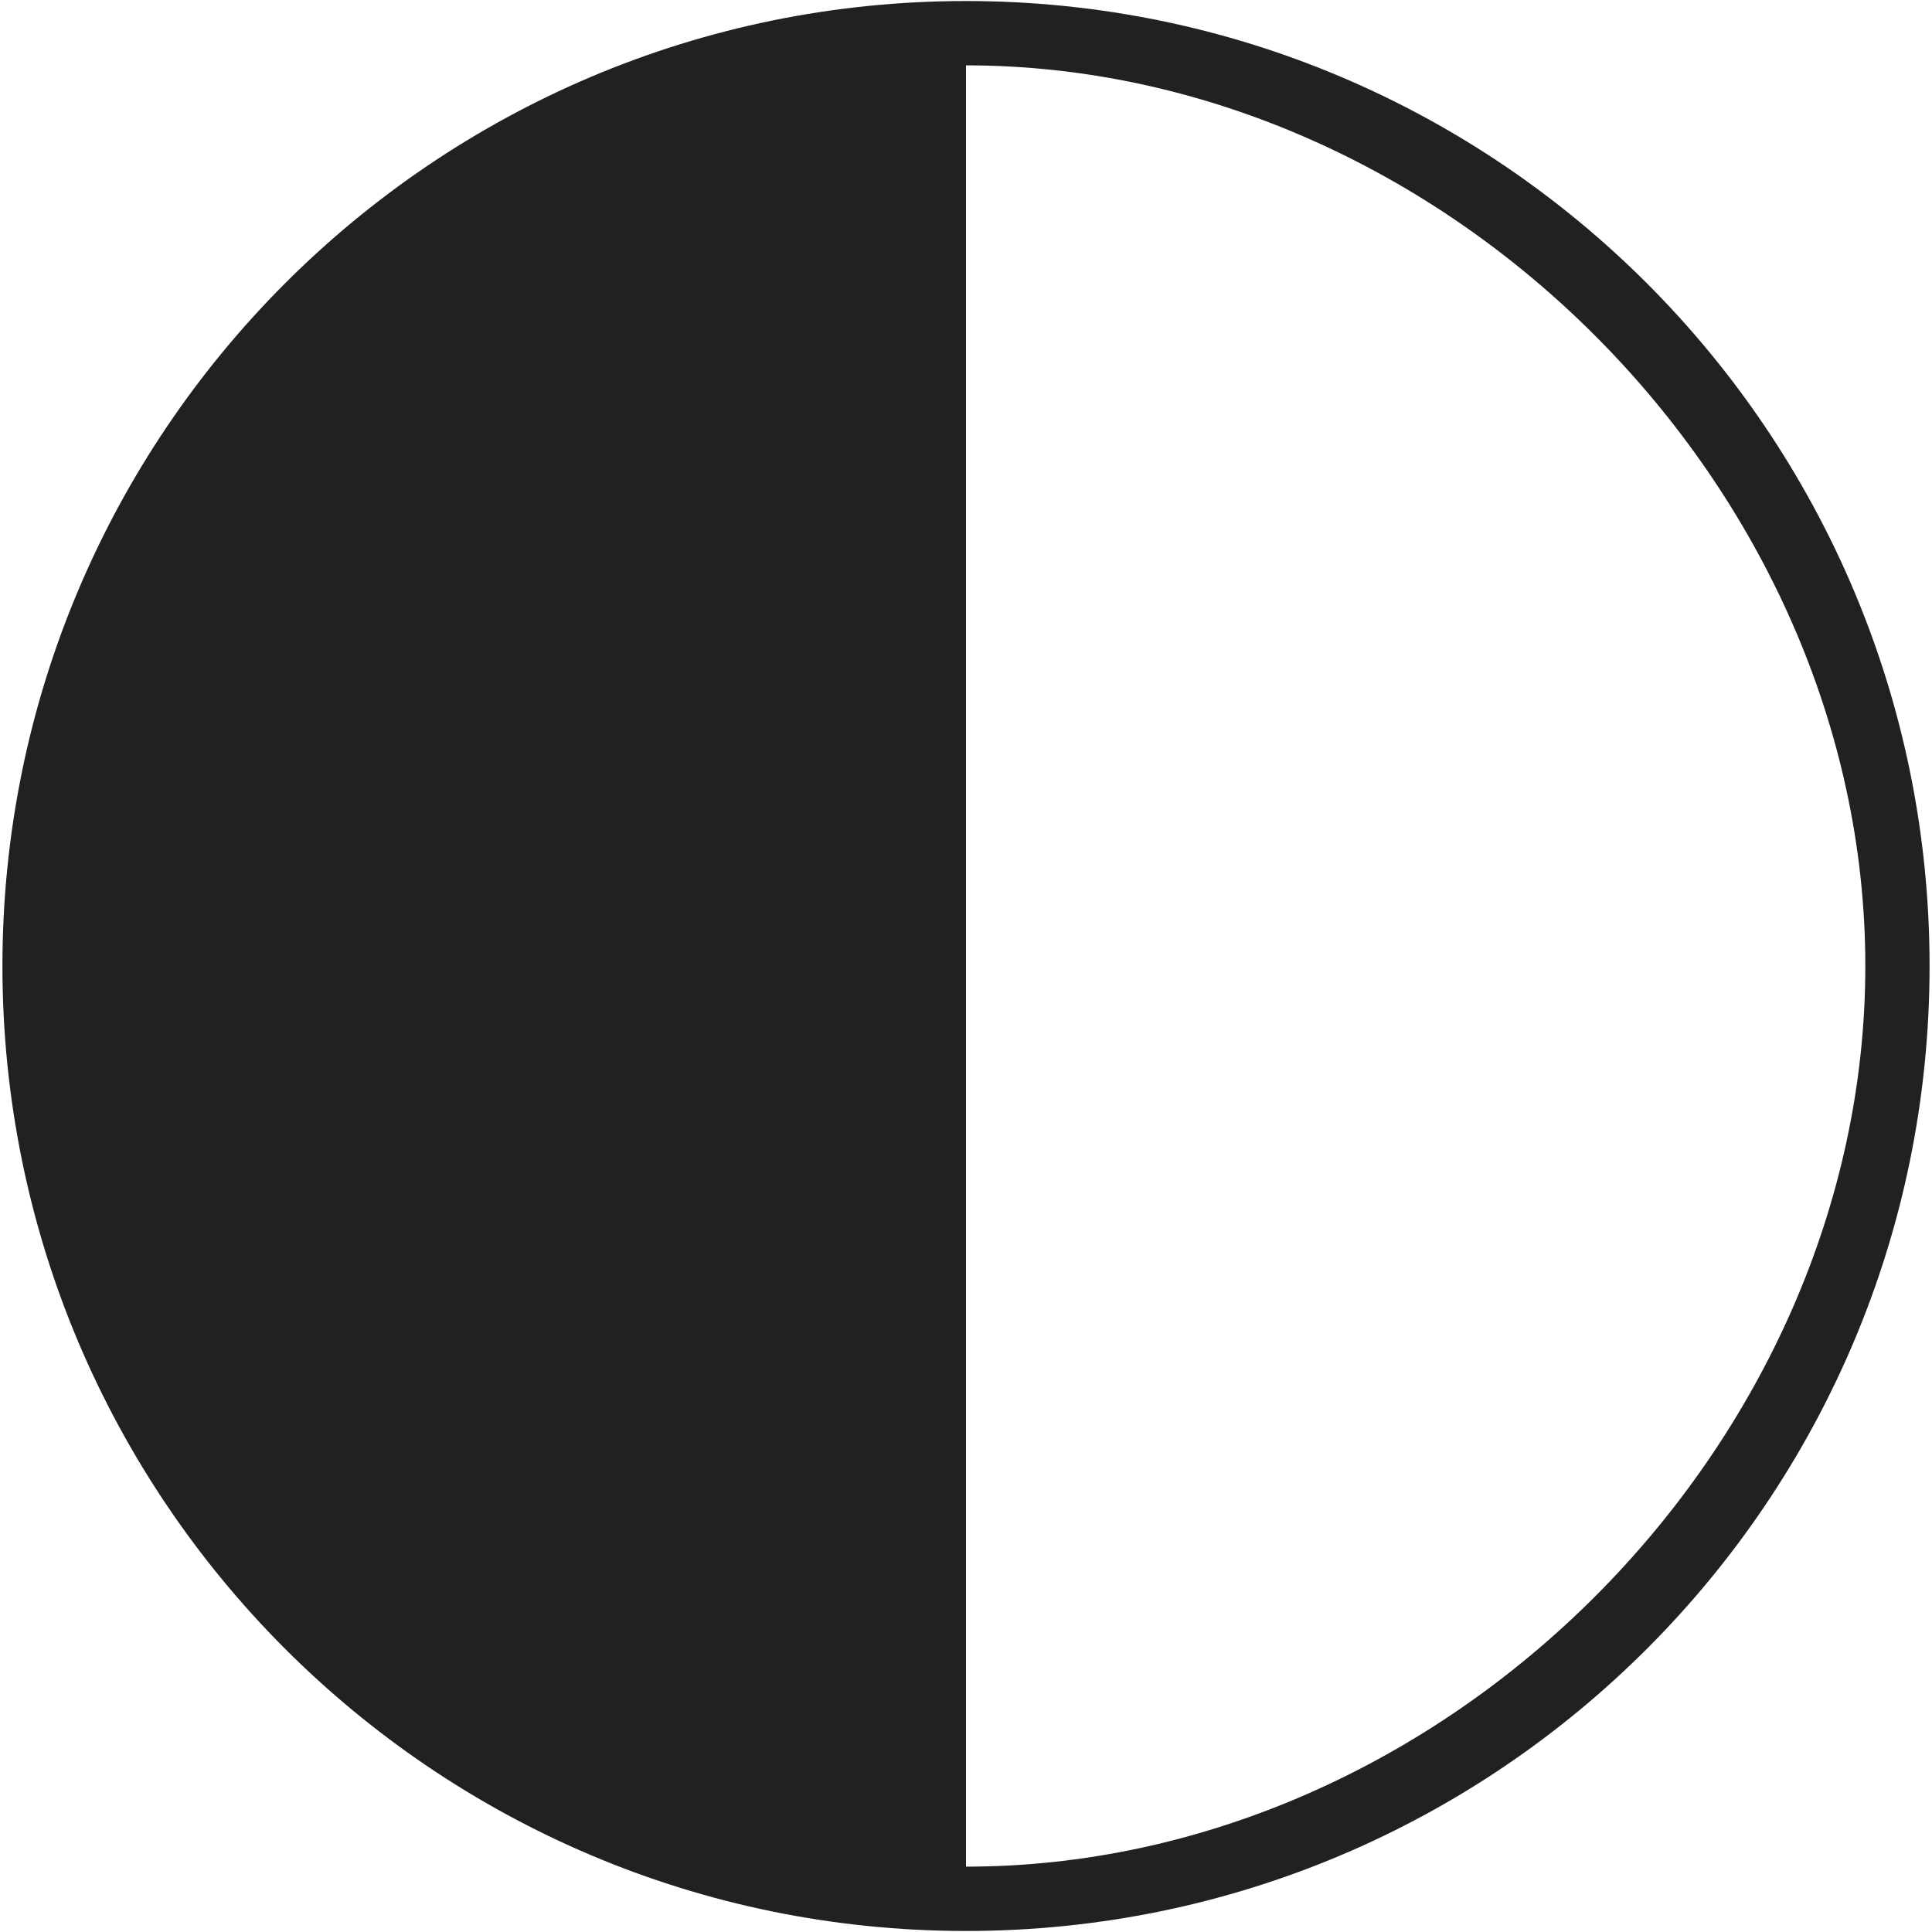 <?xml version="1.0" encoding="iso-8859-1"?>
<!-- Generator: Adobe Illustrator 19.0.1, SVG Export Plug-In . SVG Version: 6.00 Build 0)  -->
<svg version="1.1" xmlns="http://www.w3.org/2000/svg" xmlns:xlink="http://www.w3.org/1999/xlink" x="0px" y="0px"
	 viewBox="0 0 128 128" style="enable-background:new 0 0 128 128;" xml:space="preserve">
<g id="_x35_4">
	<path style="fill-rule:evenodd;clip-rule:evenodd;fill:#212121;" d="M64,0.068C28.74,0.068,0.161,28.709,0.161,64
		c0,35.312,28.579,63.932,63.839,63.932S127.839,99.312,127.839,64C127.839,28.709,99.26,0.068,64,0.068z M64,123.67V4.33
		c31.728,0,59.583,27.896,59.583,59.67C123.583,95.796,95.728,123.67,64,123.67z"/>
</g>
<g id="Layer_1">
</g>
</svg>
